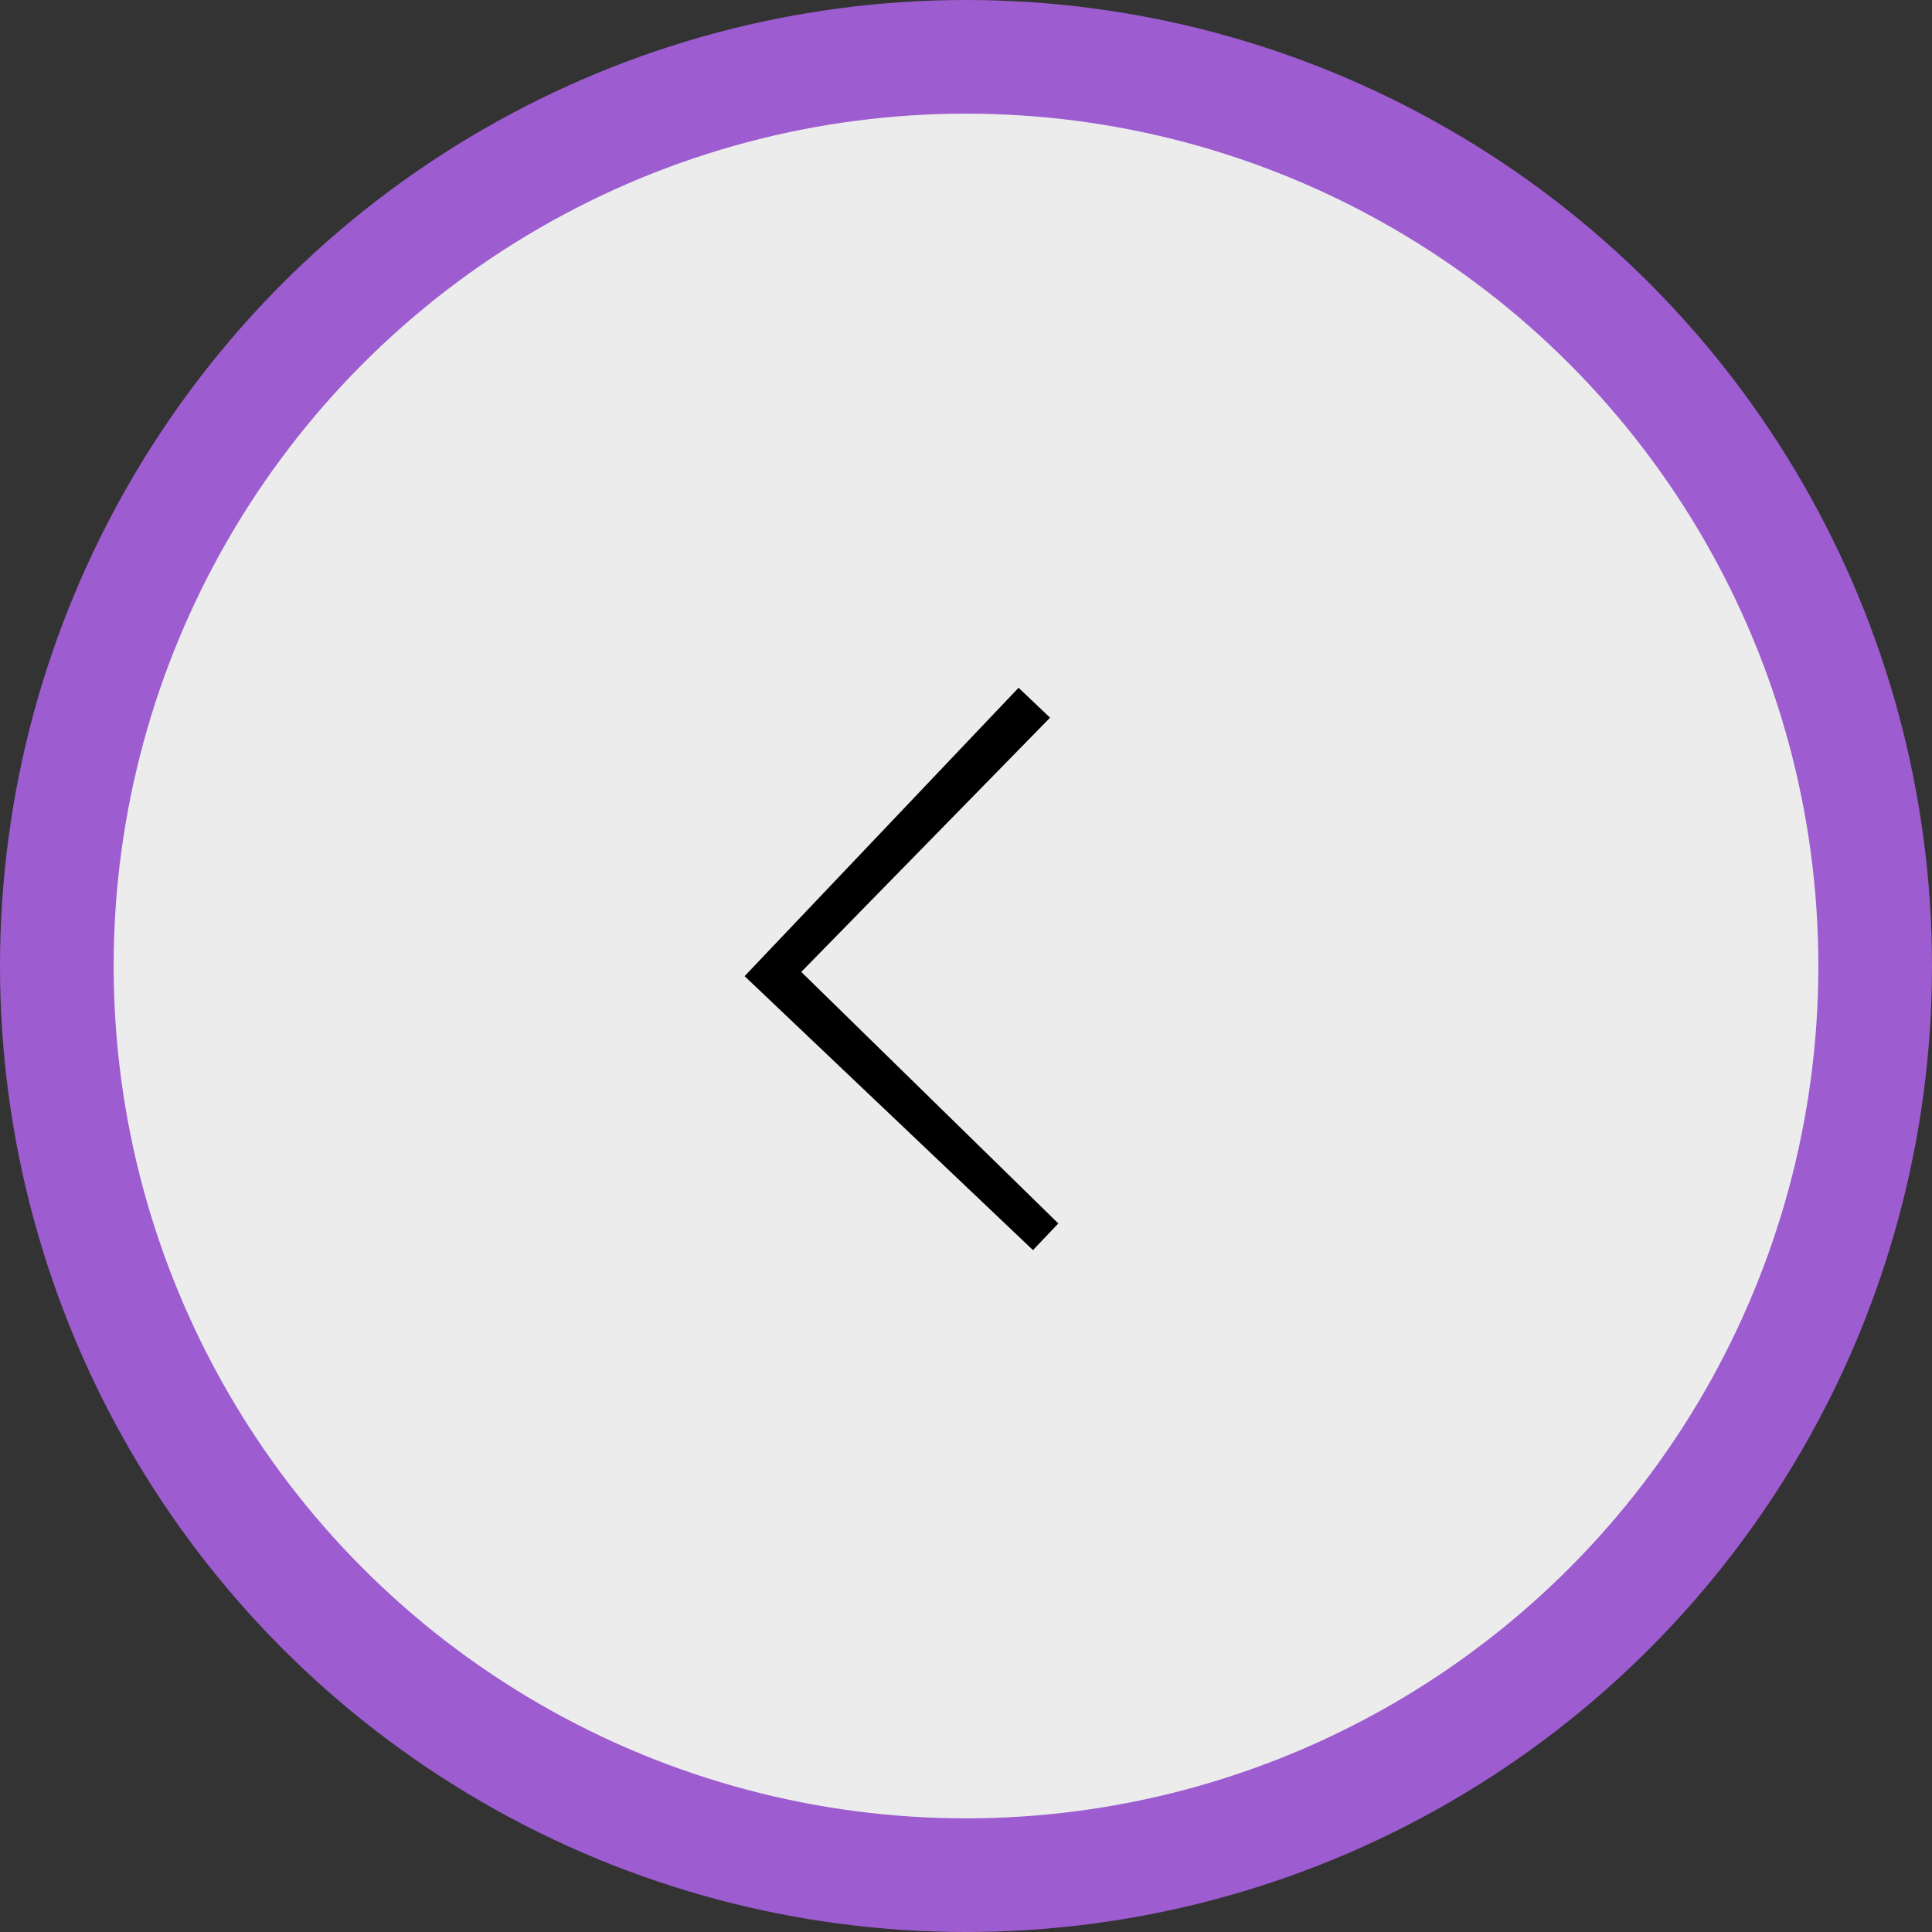 <svg width="34" height="34" viewBox="0 0 34 34" fill="none" xmlns="http://www.w3.org/2000/svg">
<rect x="0" y="0" width="34" height="34" fill="#333333" stroke="none"/>
<circle cx="17" cy="17" r="17" transform="rotate(-180 17 17)" fill="#9D5CD0"/>
<circle cx="17" cy="17" r="15" transform="rotate(-180 17 17)" fill="#ECECEC"/>
<rect x="23" y="16.925" width="7" height="7" transform="rotate(133.532 23 16.925)" fill="black"/>
<rect x="24" y="16.997" width="7" height="7" transform="rotate(134.38 24 16.997)" fill="#ECECEC"/>
</svg>
